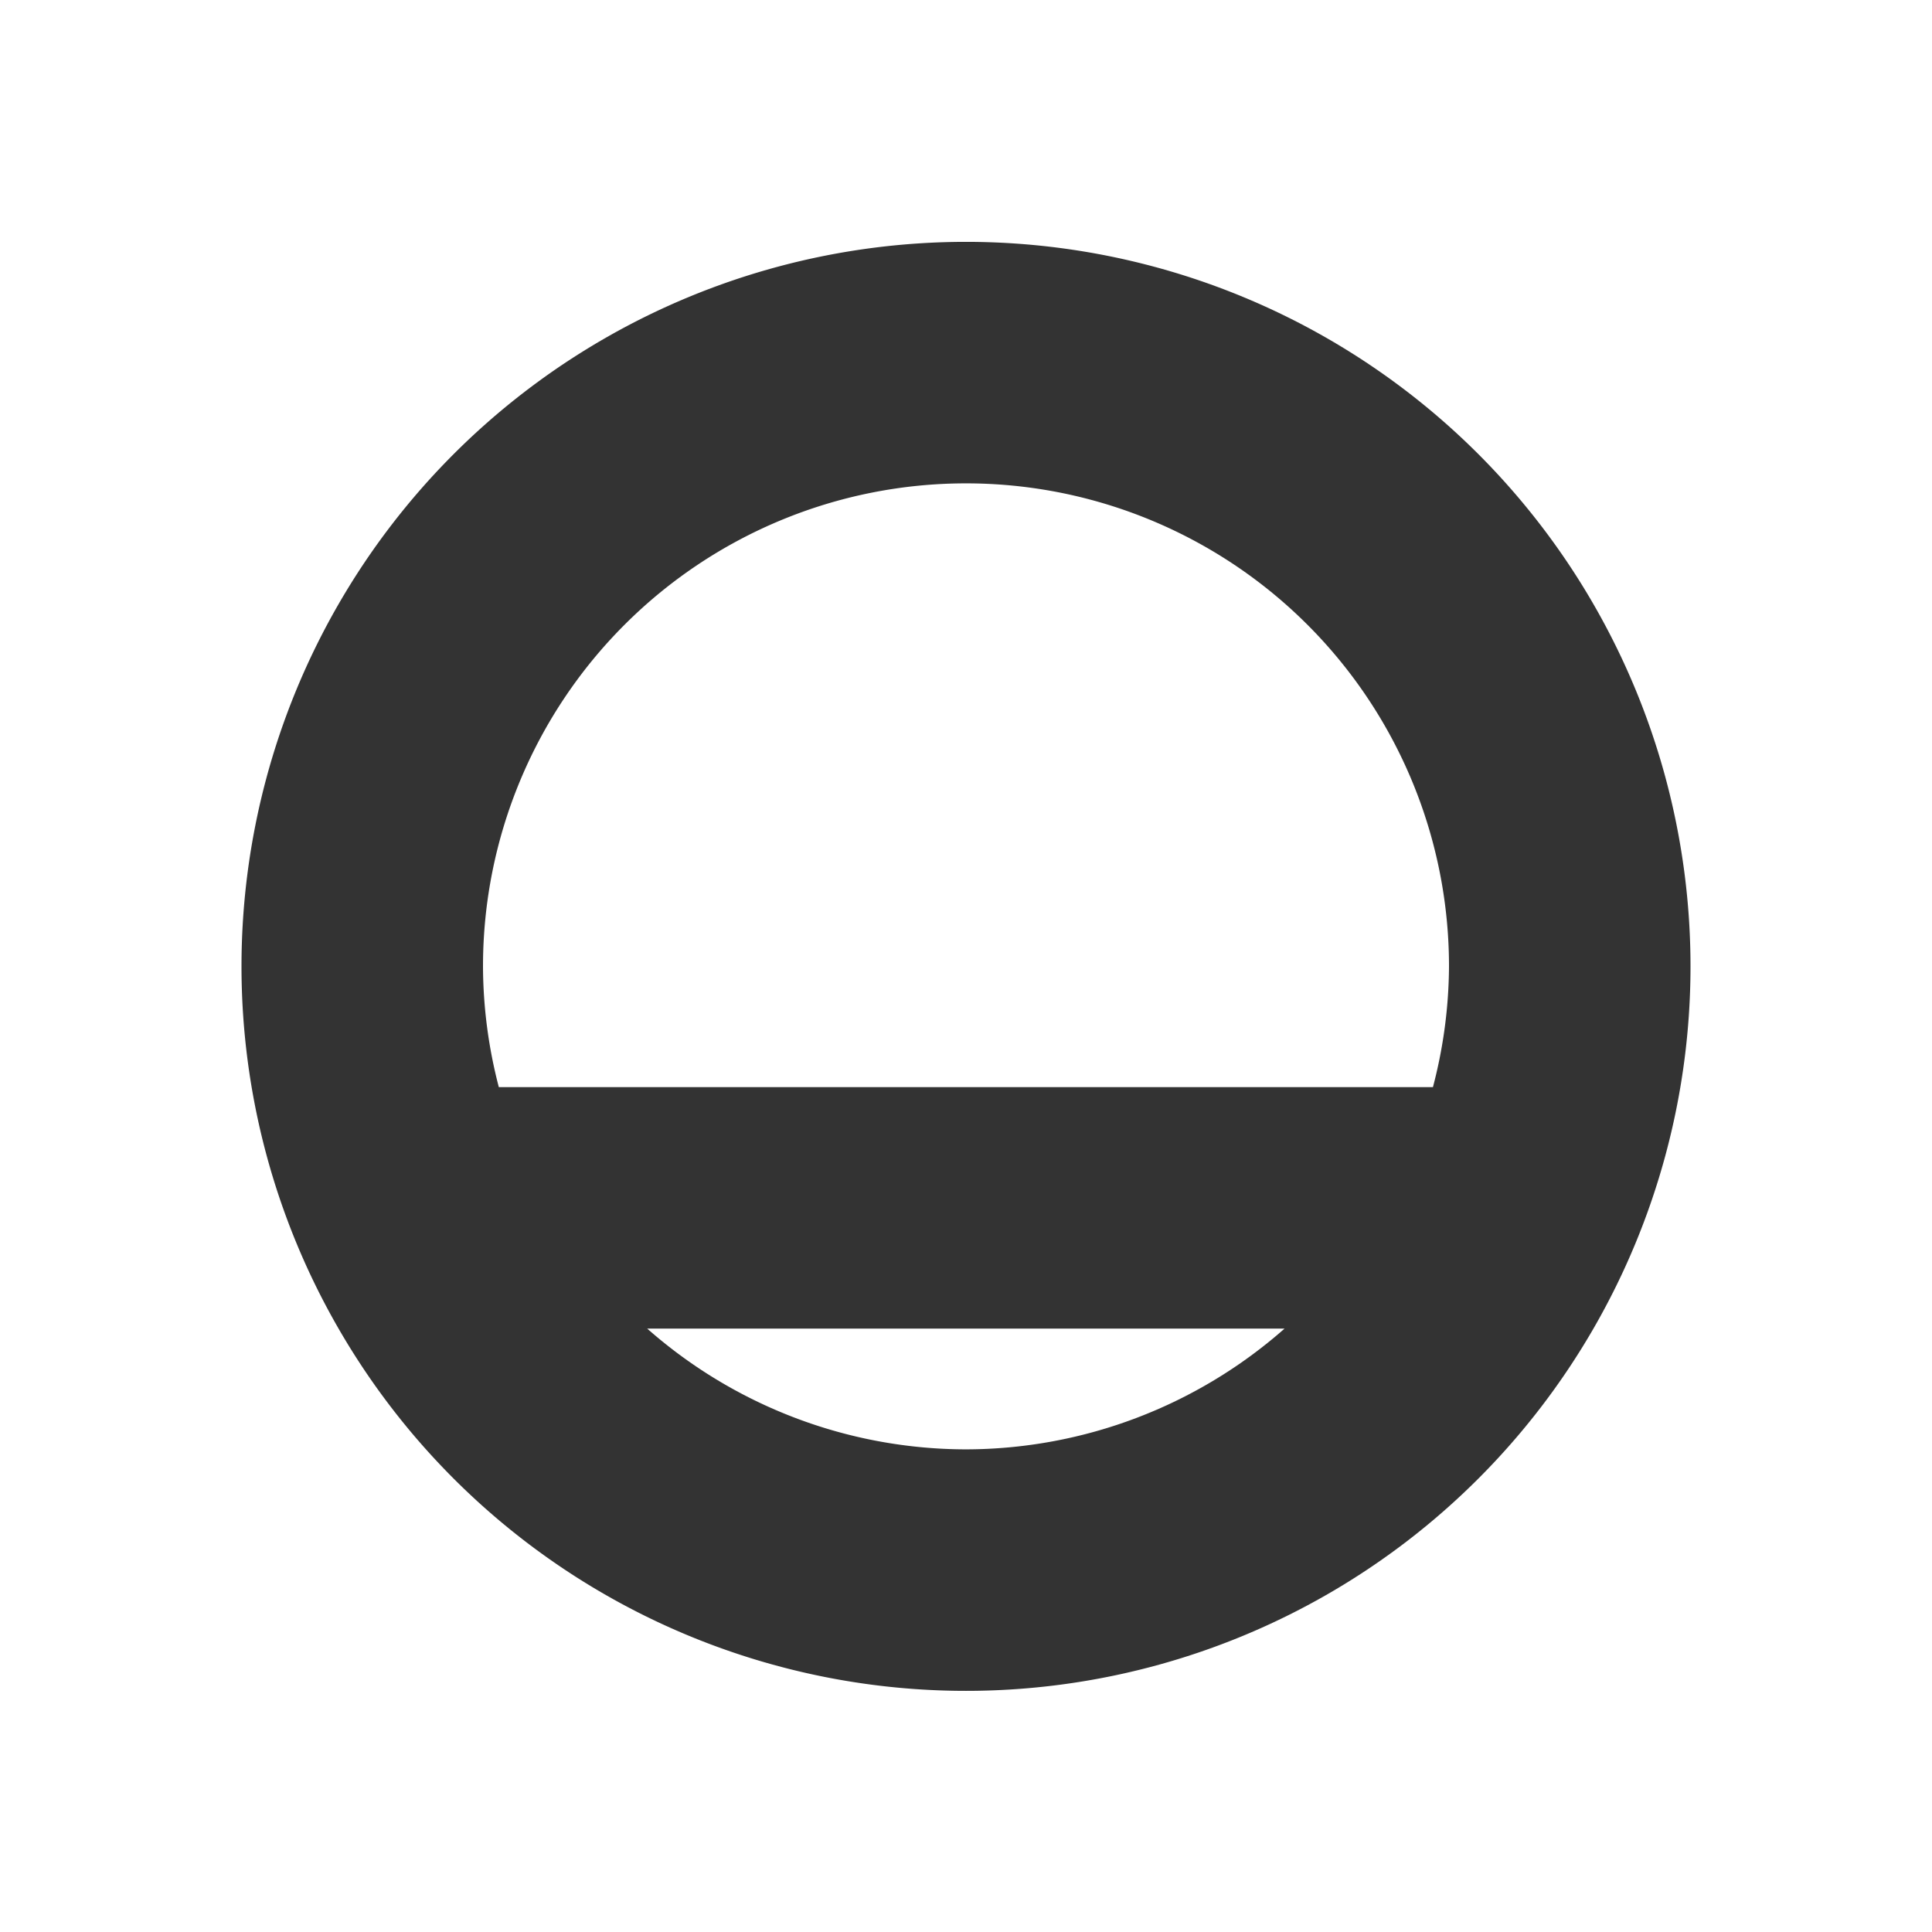 <svg xmlns="http://www.w3.org/2000/svg" width="16" height="16">
    <path d="m 473,167 a 6,6 0 0 0 -6,6 6,6 0 0 0 6,6 6,6 0 0 0 6,-6 6,6 0 0 0 -6,-6 z m 0,2 a 4,4 0 0 1 4,4 4,4 0 0 1 -0.133,1 h -7.736 a 4,4 0 0 1 -0.131,-1 4,4 0 0 1 4,-4 z m -2.639,7 h 5.277 a 4,4 0 0 1 -2.639,1 4,4 0 0 1 -2.639,-1 z" fill="#333333" transform="translate(-465 -164.997)"/>
</svg>
